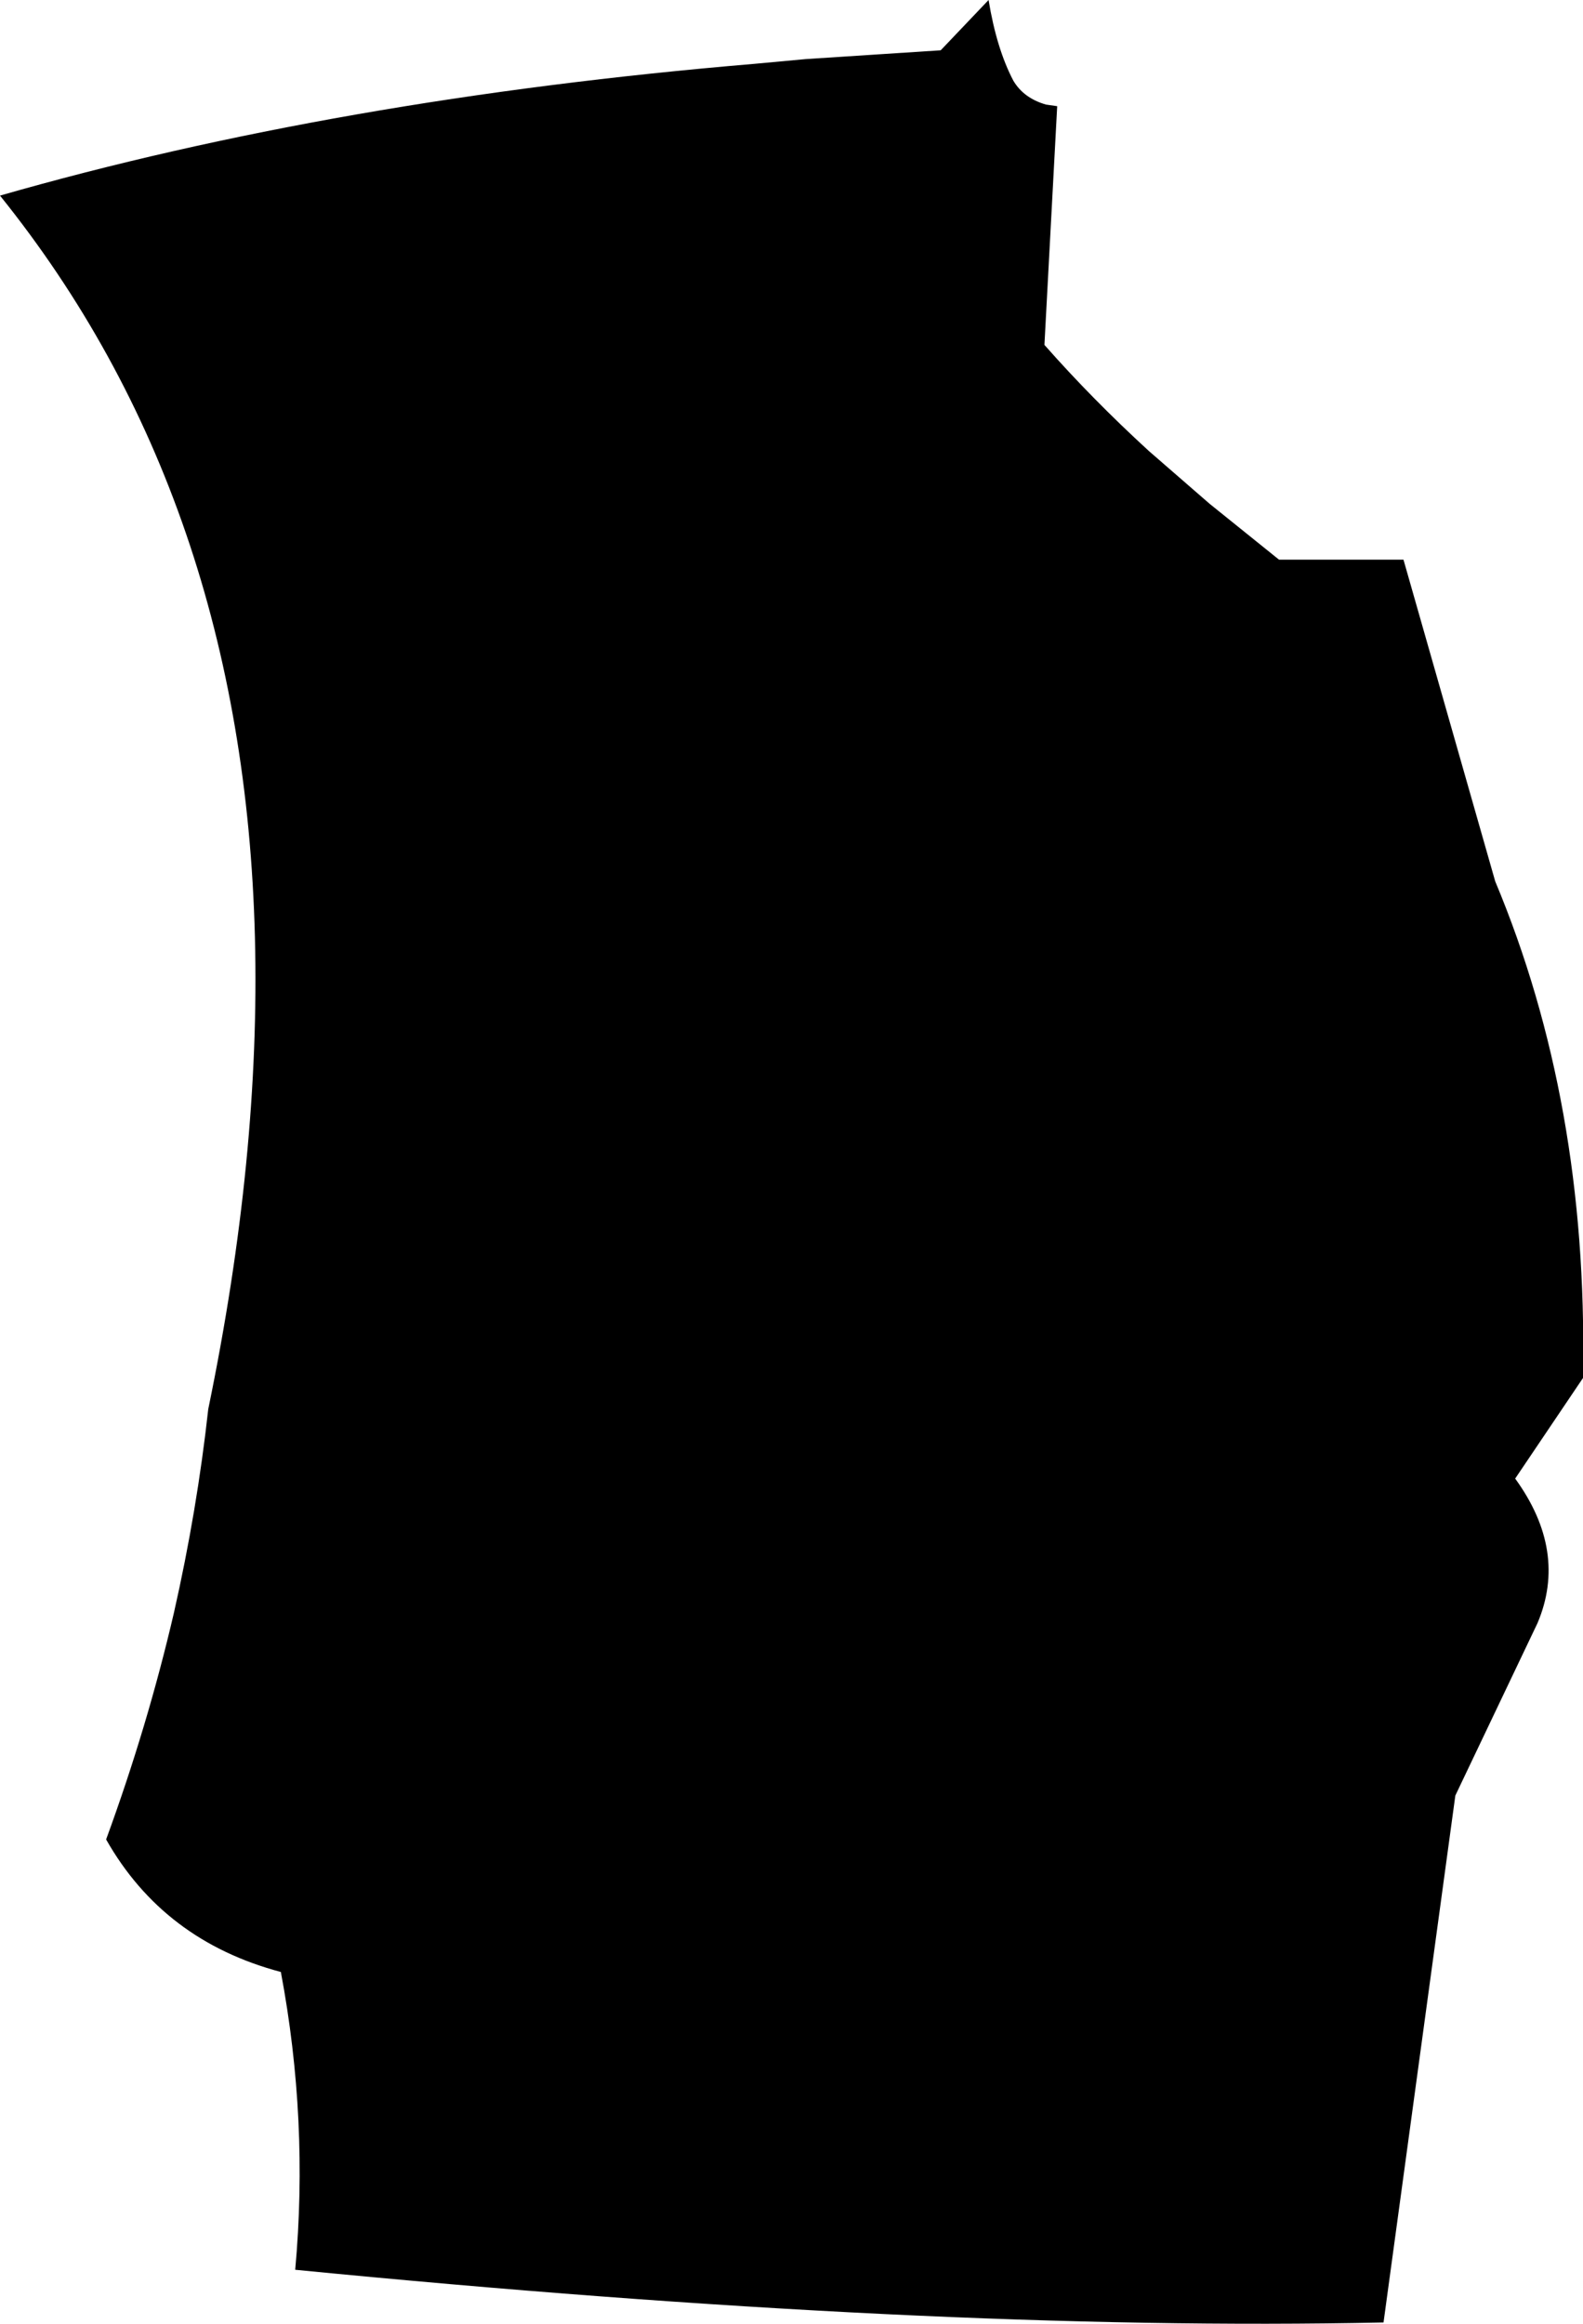 <?xml version="1.0" encoding="UTF-8" standalone="no"?>
<svg xmlns:xlink="http://www.w3.org/1999/xlink" height="145.55px" width="99.2px" xmlns="http://www.w3.org/2000/svg">
  <g transform="matrix(1.0, 0.0, 0.0, 1.0, -143.6, -101.3)">
    <path d="M202.55 104.45 L205.55 101.3 Q206.05 104.35 207.1 106.35 207.75 107.45 209.15 107.85 L209.85 107.95 209.05 122.9 Q212.05 126.3 215.6 129.55 L219.4 132.85 223.75 136.35 231.55 136.35 237.3 156.5 Q243.1 170.35 242.8 187.25 L242.8 187.6 238.55 193.9 Q241.85 198.45 239.95 202.95 L234.8 213.75 230.3 246.75 Q201.85 247.35 162.1 243.45 162.95 234.1 161.2 224.8 153.85 222.85 150.25 216.5 152.85 209.4 154.5 202.3 155.95 195.9 156.65 189.55 163.2 157.85 155.25 134.7 151.25 123.05 143.6 113.55 164.7 107.5 190.85 105.3 L194.1 105.0 202.55 104.45" fill="#000000" fill-rule="evenodd" stroke="none"/>
  </g>
</svg>
